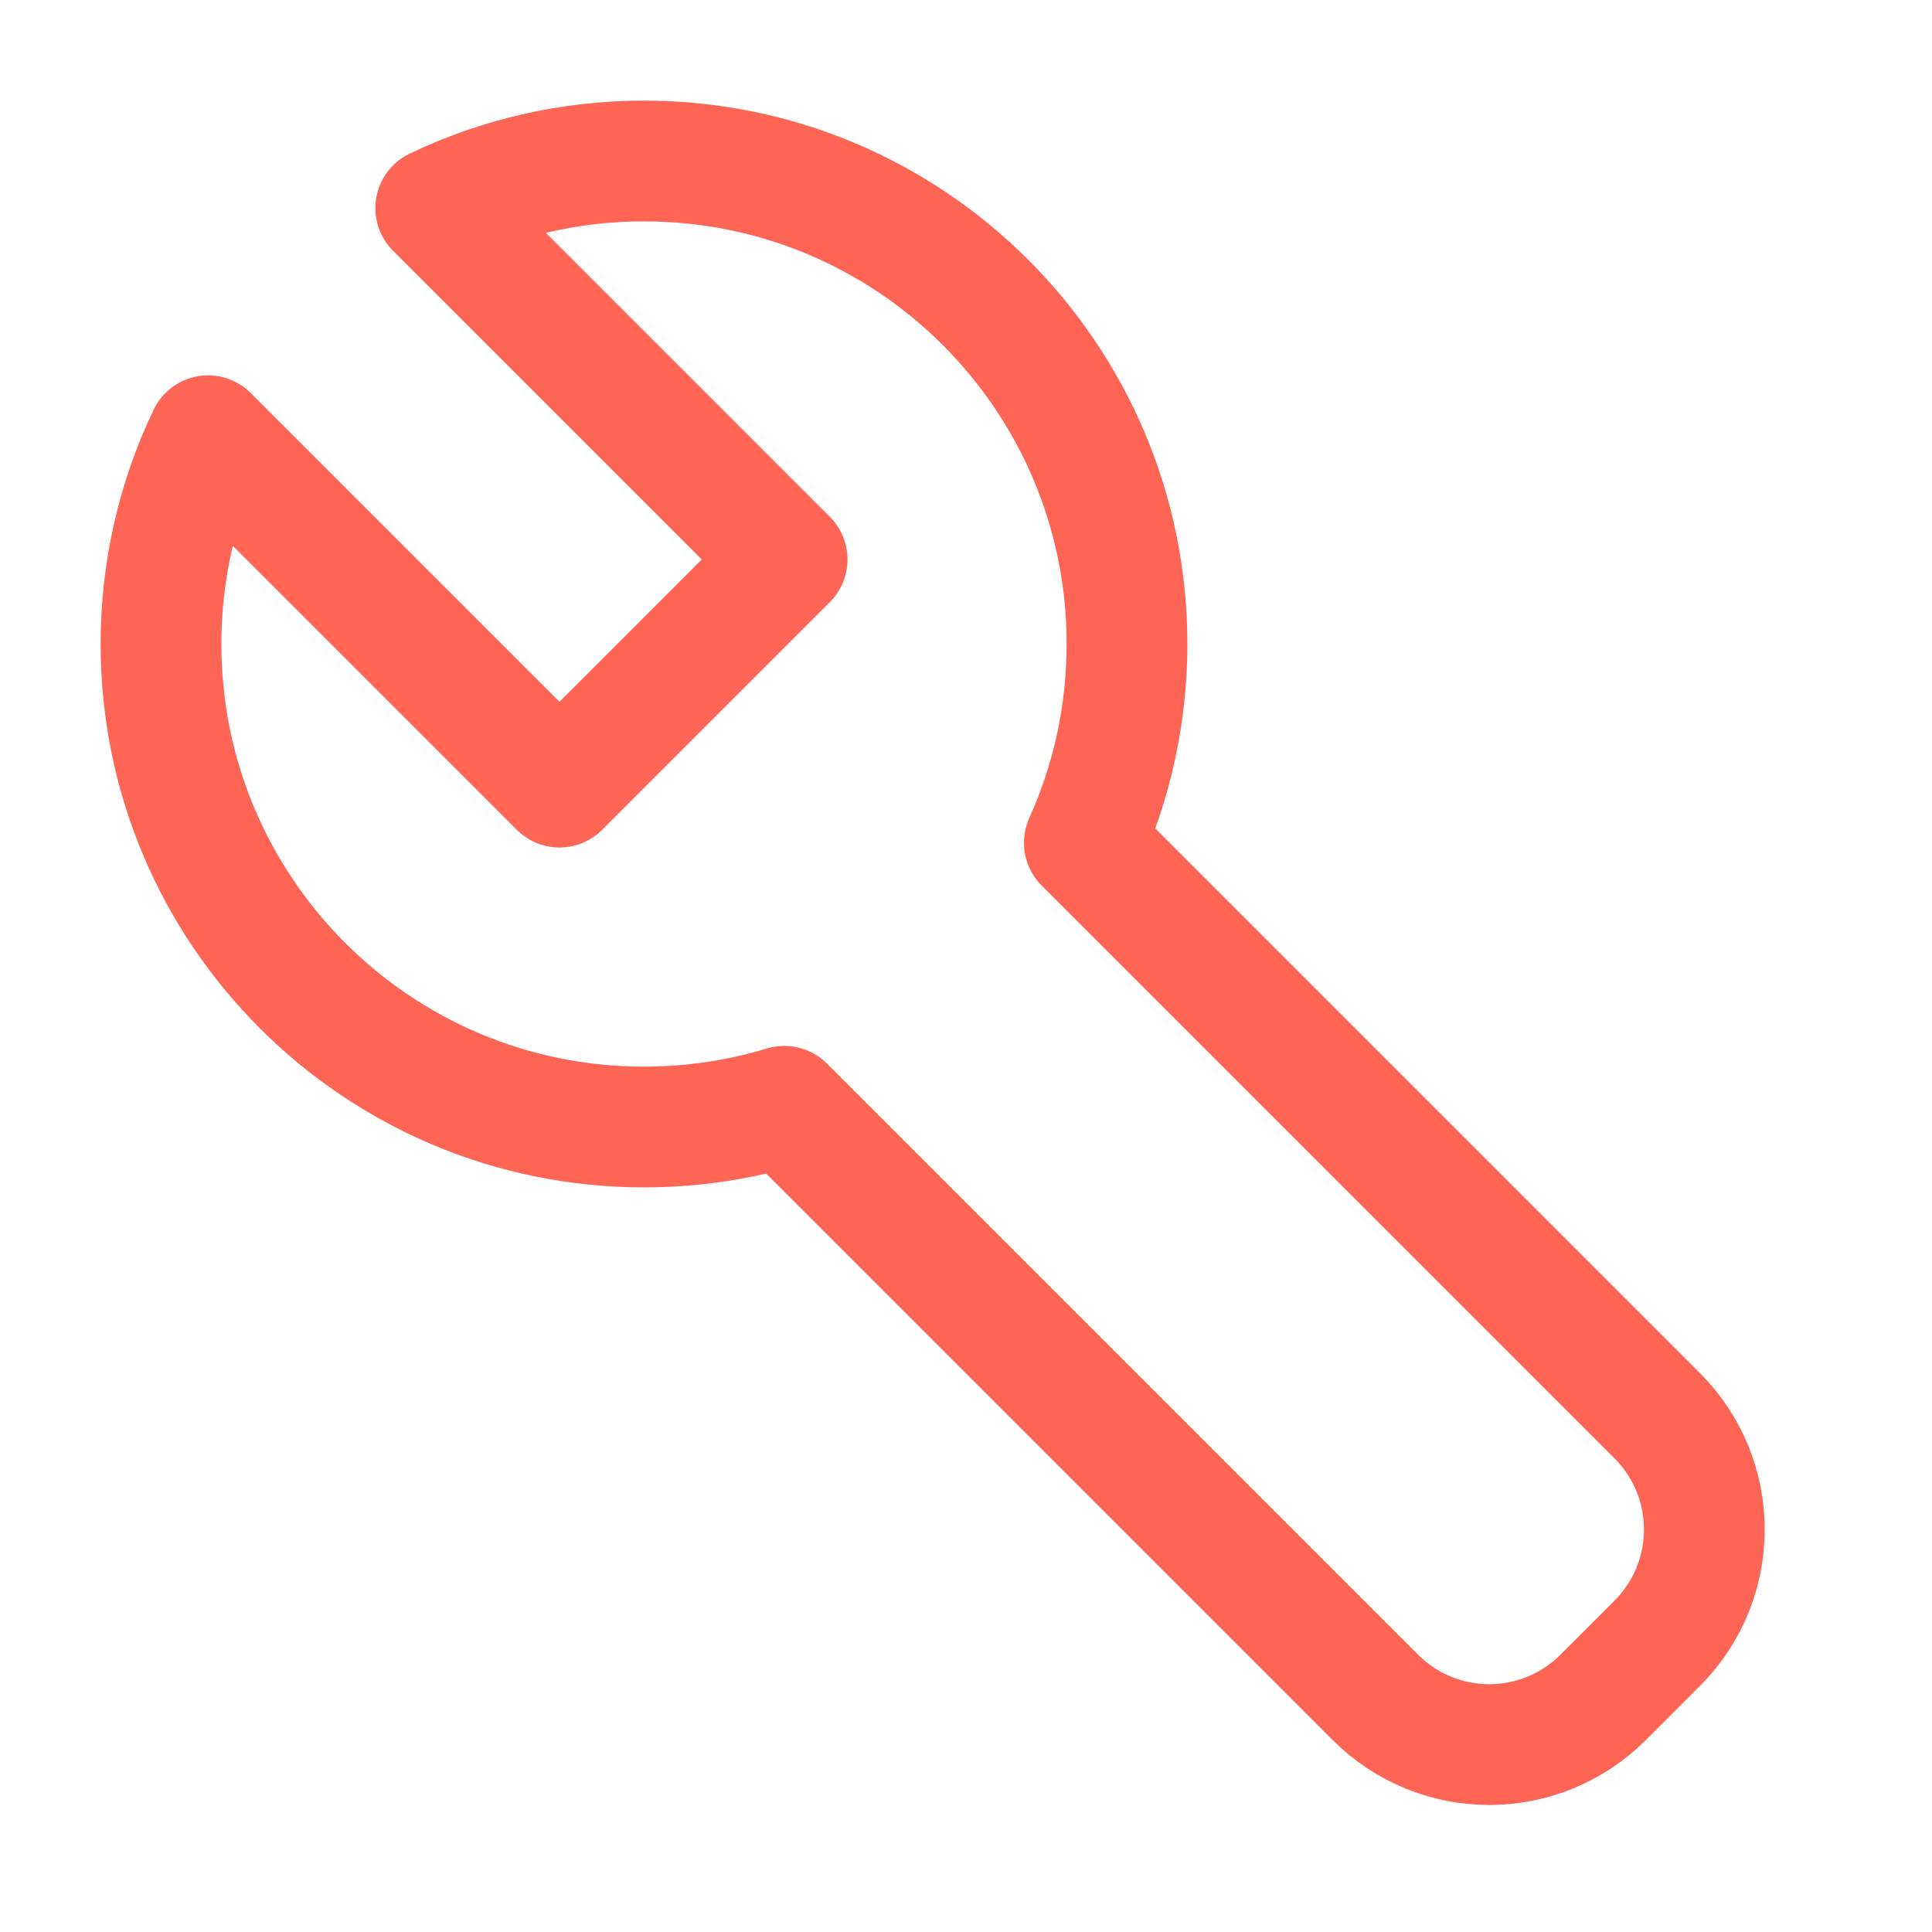 <svg role="img" xmlns="http://www.w3.org/2000/svg" width="48px" height="48px" viewBox="0 0 24 24" aria-labelledby="toolIconTitle toolIconDesc" stroke="#ff6554" stroke-width="1.5" stroke-linecap="round" stroke-linejoin="round" fill="none" color="#ff6554"> <title id="toolIconTitle">Tool</title> <desc id="toolIconDesc">Icon of a wrench</desc> <path d="M9.743,13.743 C9.191,13.91 8.606,14 8,14 C4.686,14 2,11.314 2,8 C2,7.074 2.21,6.196 2.585,5.413 L6.95,9.778 L9.778,6.95 L5.413,2.585 C6.196,2.21 7.074,2 8,2 C11.314,2 14,4.686 14,8 C14,8.88 13.81,9.717 13.47,10.47 L20.586,17.586 C21.367,18.367 21.367,19.633 20.586,20.414 L19.914,21.086 C19.133,21.867 17.867,21.867 17.086,21.086 L9.743,13.743 Z"/> </svg>